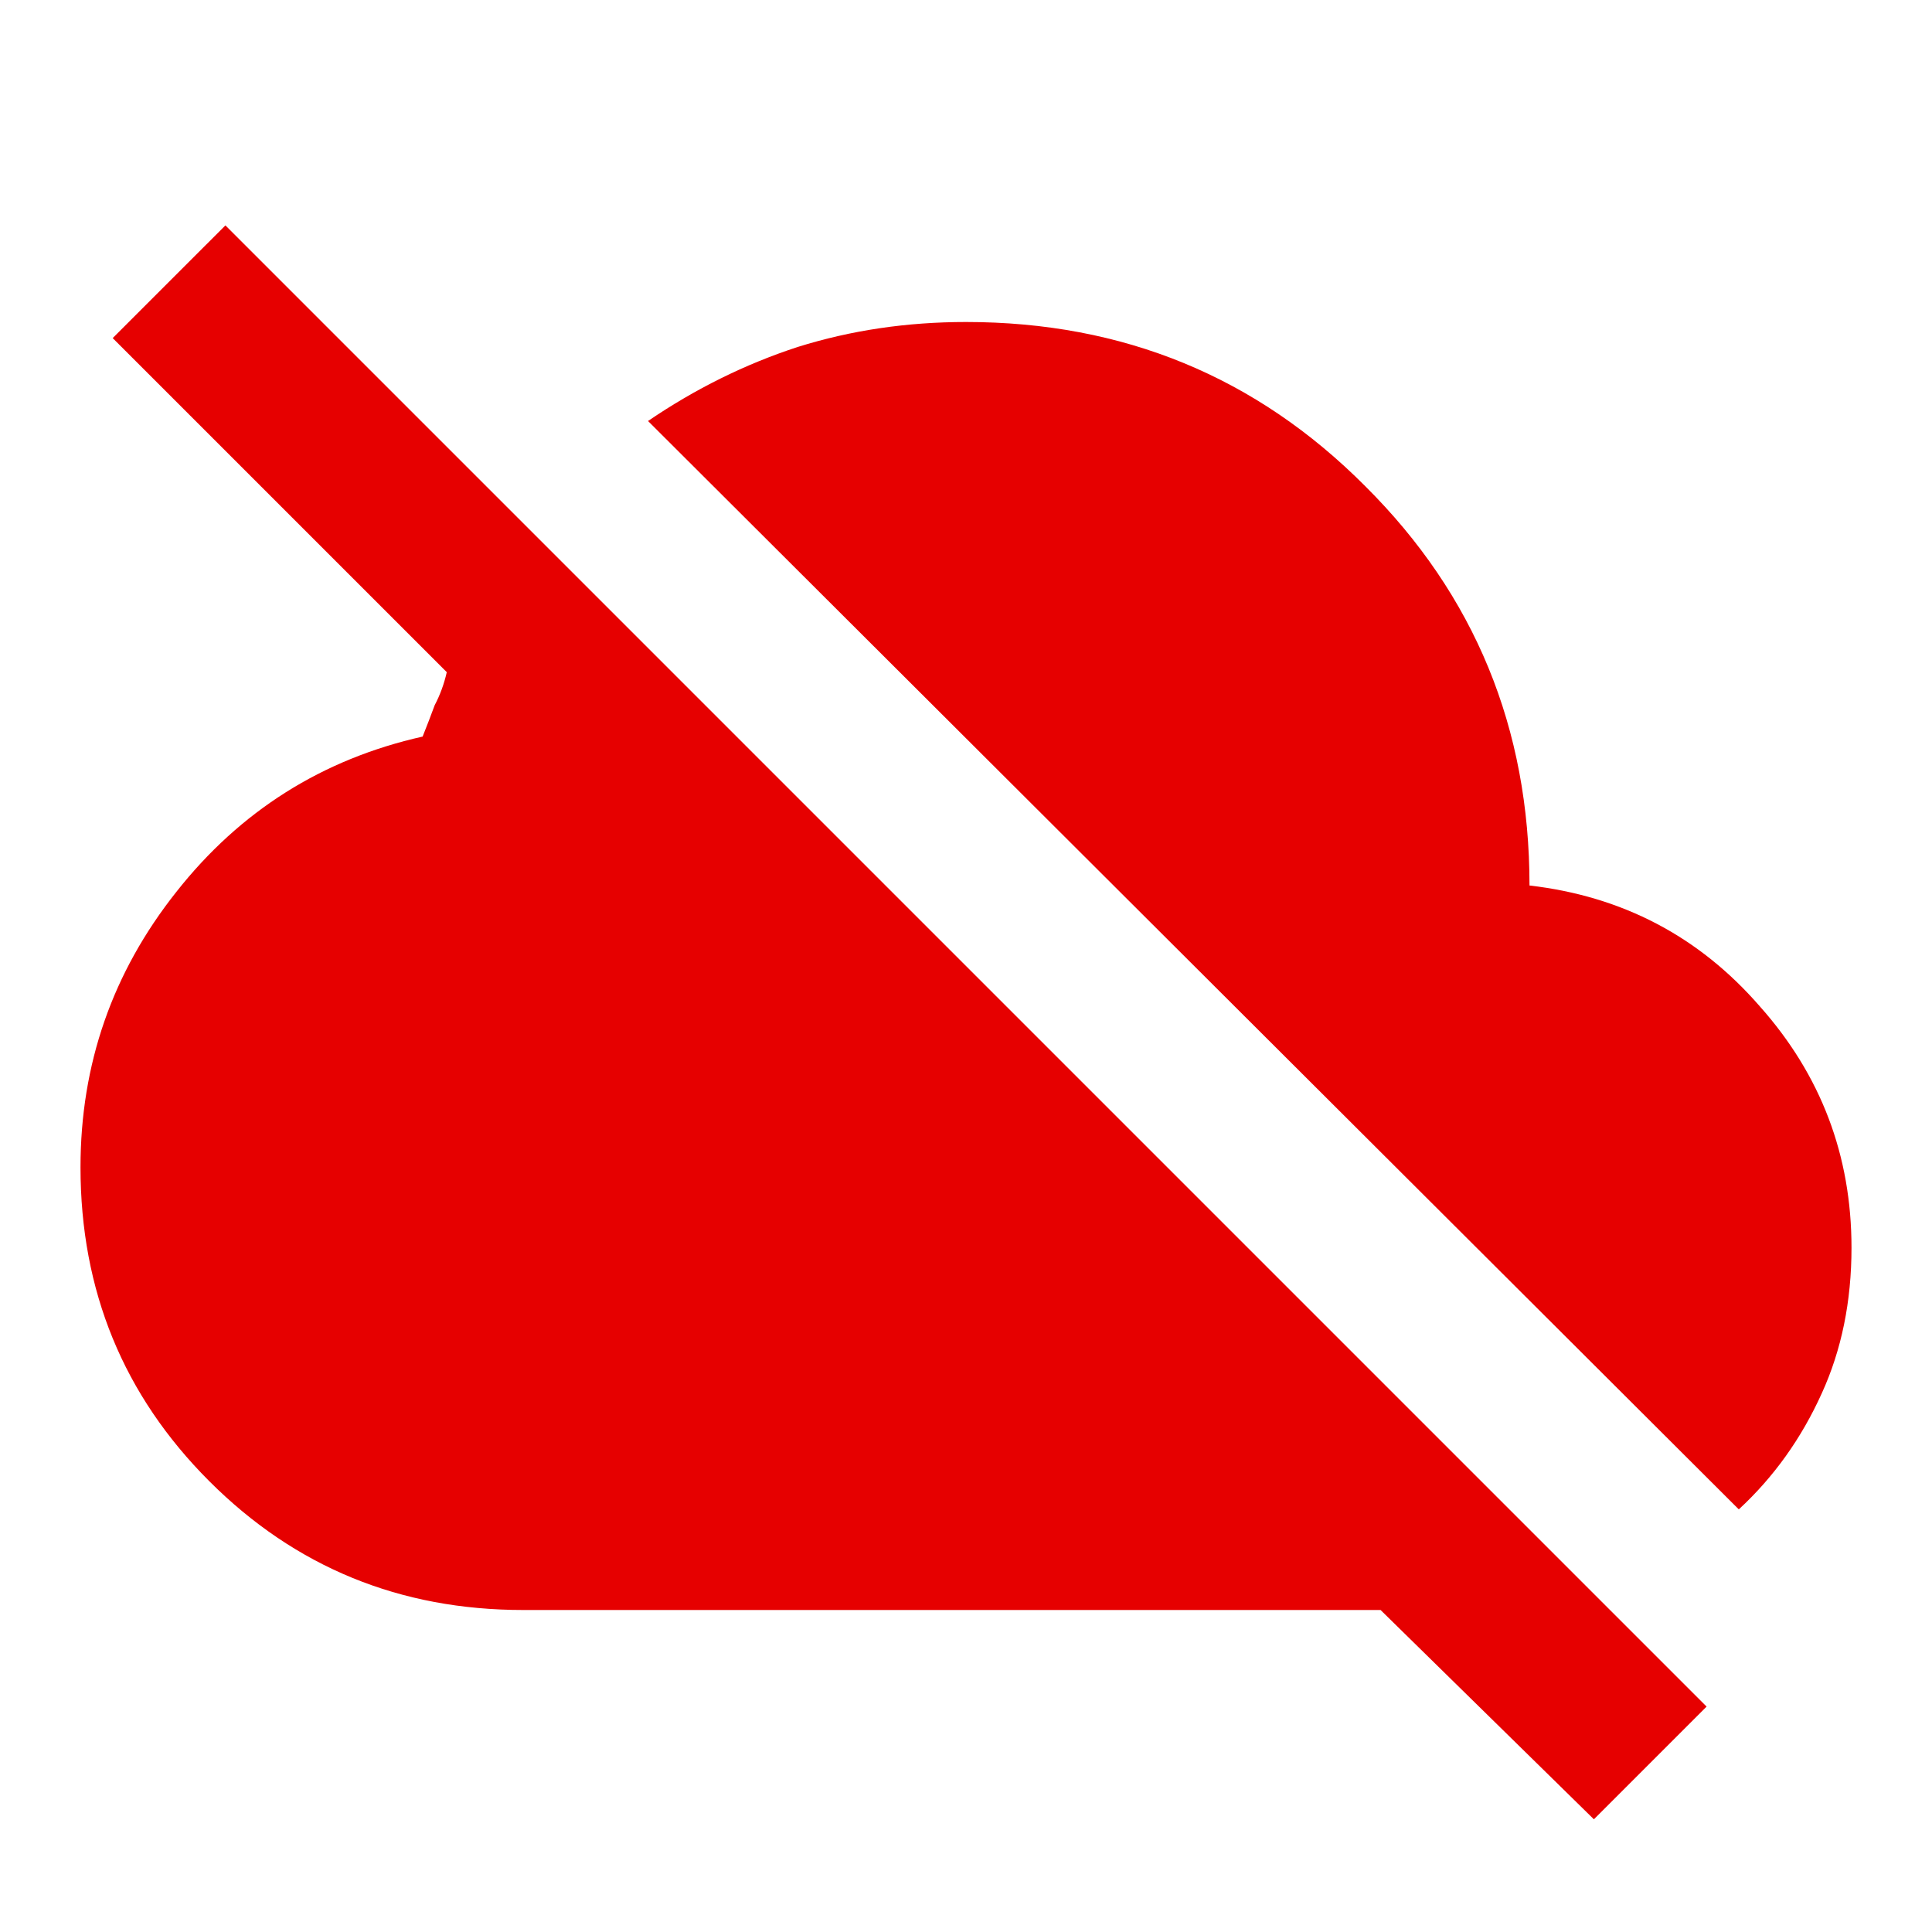 <svg xmlns="http://www.w3.org/2000/svg" viewBox="0 0 24 24"><title>cloud-off</title><path d="M19.8 22.6L17.15 20H6.5Q4.2 20 2.6 18.4T1 14.5Q1 12.58 2.19 11.08 3.38 9.57 5.25 9.15 5.33 8.95 5.4 8.76 5.5 8.57 5.55 8.35L1.4 4.2L2.8 2.8L21.2 21.2M21.6 18.75L8.05 5.23Q8.93 4.63 9.91 4.31 10.9 4 12 4 14.93 4 16.96 6.04 19 8.07 19 11 20.73 11.2 21.86 12.5 23 13.78 23 15.5 23 16.5 22.63 17.31 22.25 18.15 21.6 18.75Z" fill="#E60000"/></svg>